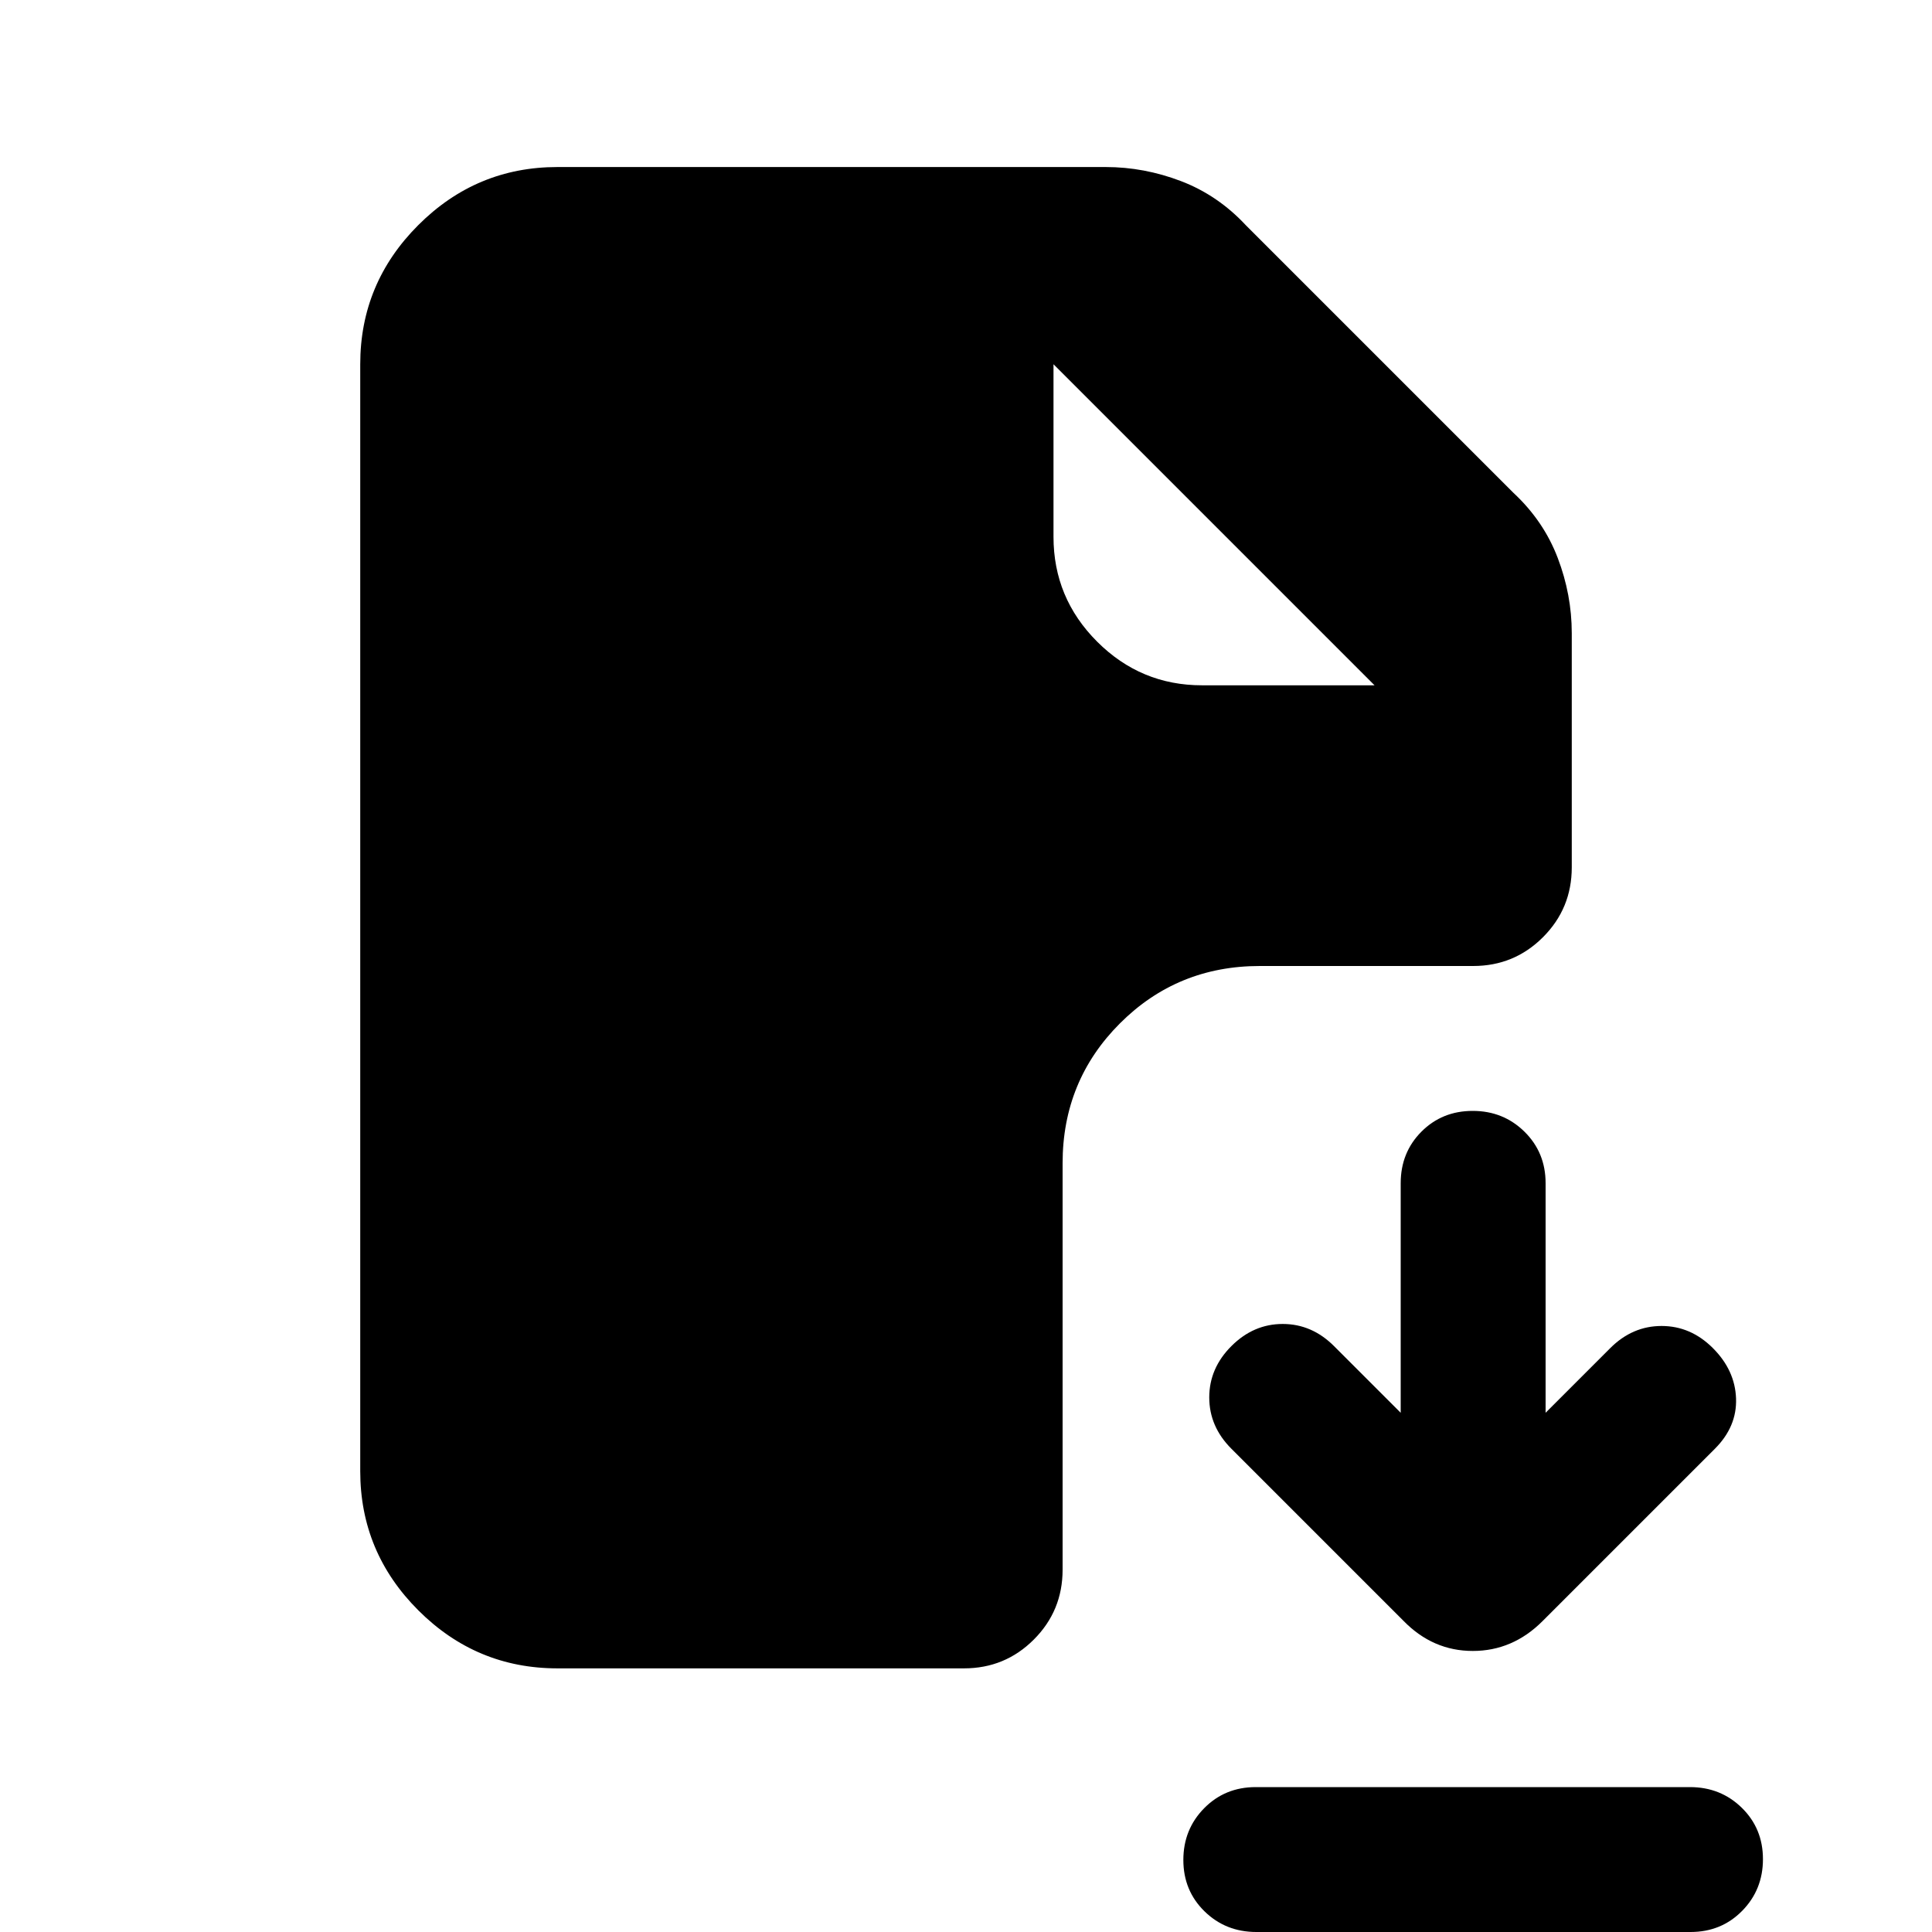 <svg xmlns="http://www.w3.org/2000/svg" height="20" viewBox="0 -960 960 960" width="20"><path d="M697.391-154.609 611.87-240.13q-11-11-11-25.5t11-25.5q11-11 25.5-11t25.5 11L696-258v-114.072q0-15.269 10.289-25.599Q716.579-408 731.789-408 747-408 757.5-397.671q10.5 10.33 10.5 25.599V-258l32.13-32.13q11-11 25.5-11t25.5 11q11 11 11.5 25t-10.5 25l-85.659 85.659q-14.819 14.819-34.653 14.819-19.834 0-34.427-14.957ZM624.283 0Q609 0 598.5-10.29 588-20.578 588-35.79 588-51 598.338-61.5 608.677-72 623.96-72h215.757Q855-72 865.5-61.71 876-51.422 876-36.21 876-21 865.662-10.5 855.323 0 840.04 0H624.283ZM277.001-130.999q-40.305 0-69.153-28.849-28.849-28.848-28.849-69.153v-549.998q0-40.305 28.849-69.153 28.848-28.849 69.153-28.849h272.39q19.088 0 37.392 6.979 18.305 6.978 32.262 21.935l133.042 133.042q14.957 13.957 21.935 32.262 6.979 18.304 6.979 37.392v116.39q0 20.388-14.307 34.694Q752.387-480 732-480H626.001q-41.005 0-69.503 28.498Q528-423.004 528-381.999V-180q0 20.387-14.307 34.694-14.306 14.307-34.694 14.307H277.001Zm320.261-488.479h85.737L523.478-778.999l159.521 159.521-159.521-159.521v85.737q0 30.414 21.685 52.099 21.685 21.685 52.099 21.685Z"/></svg>